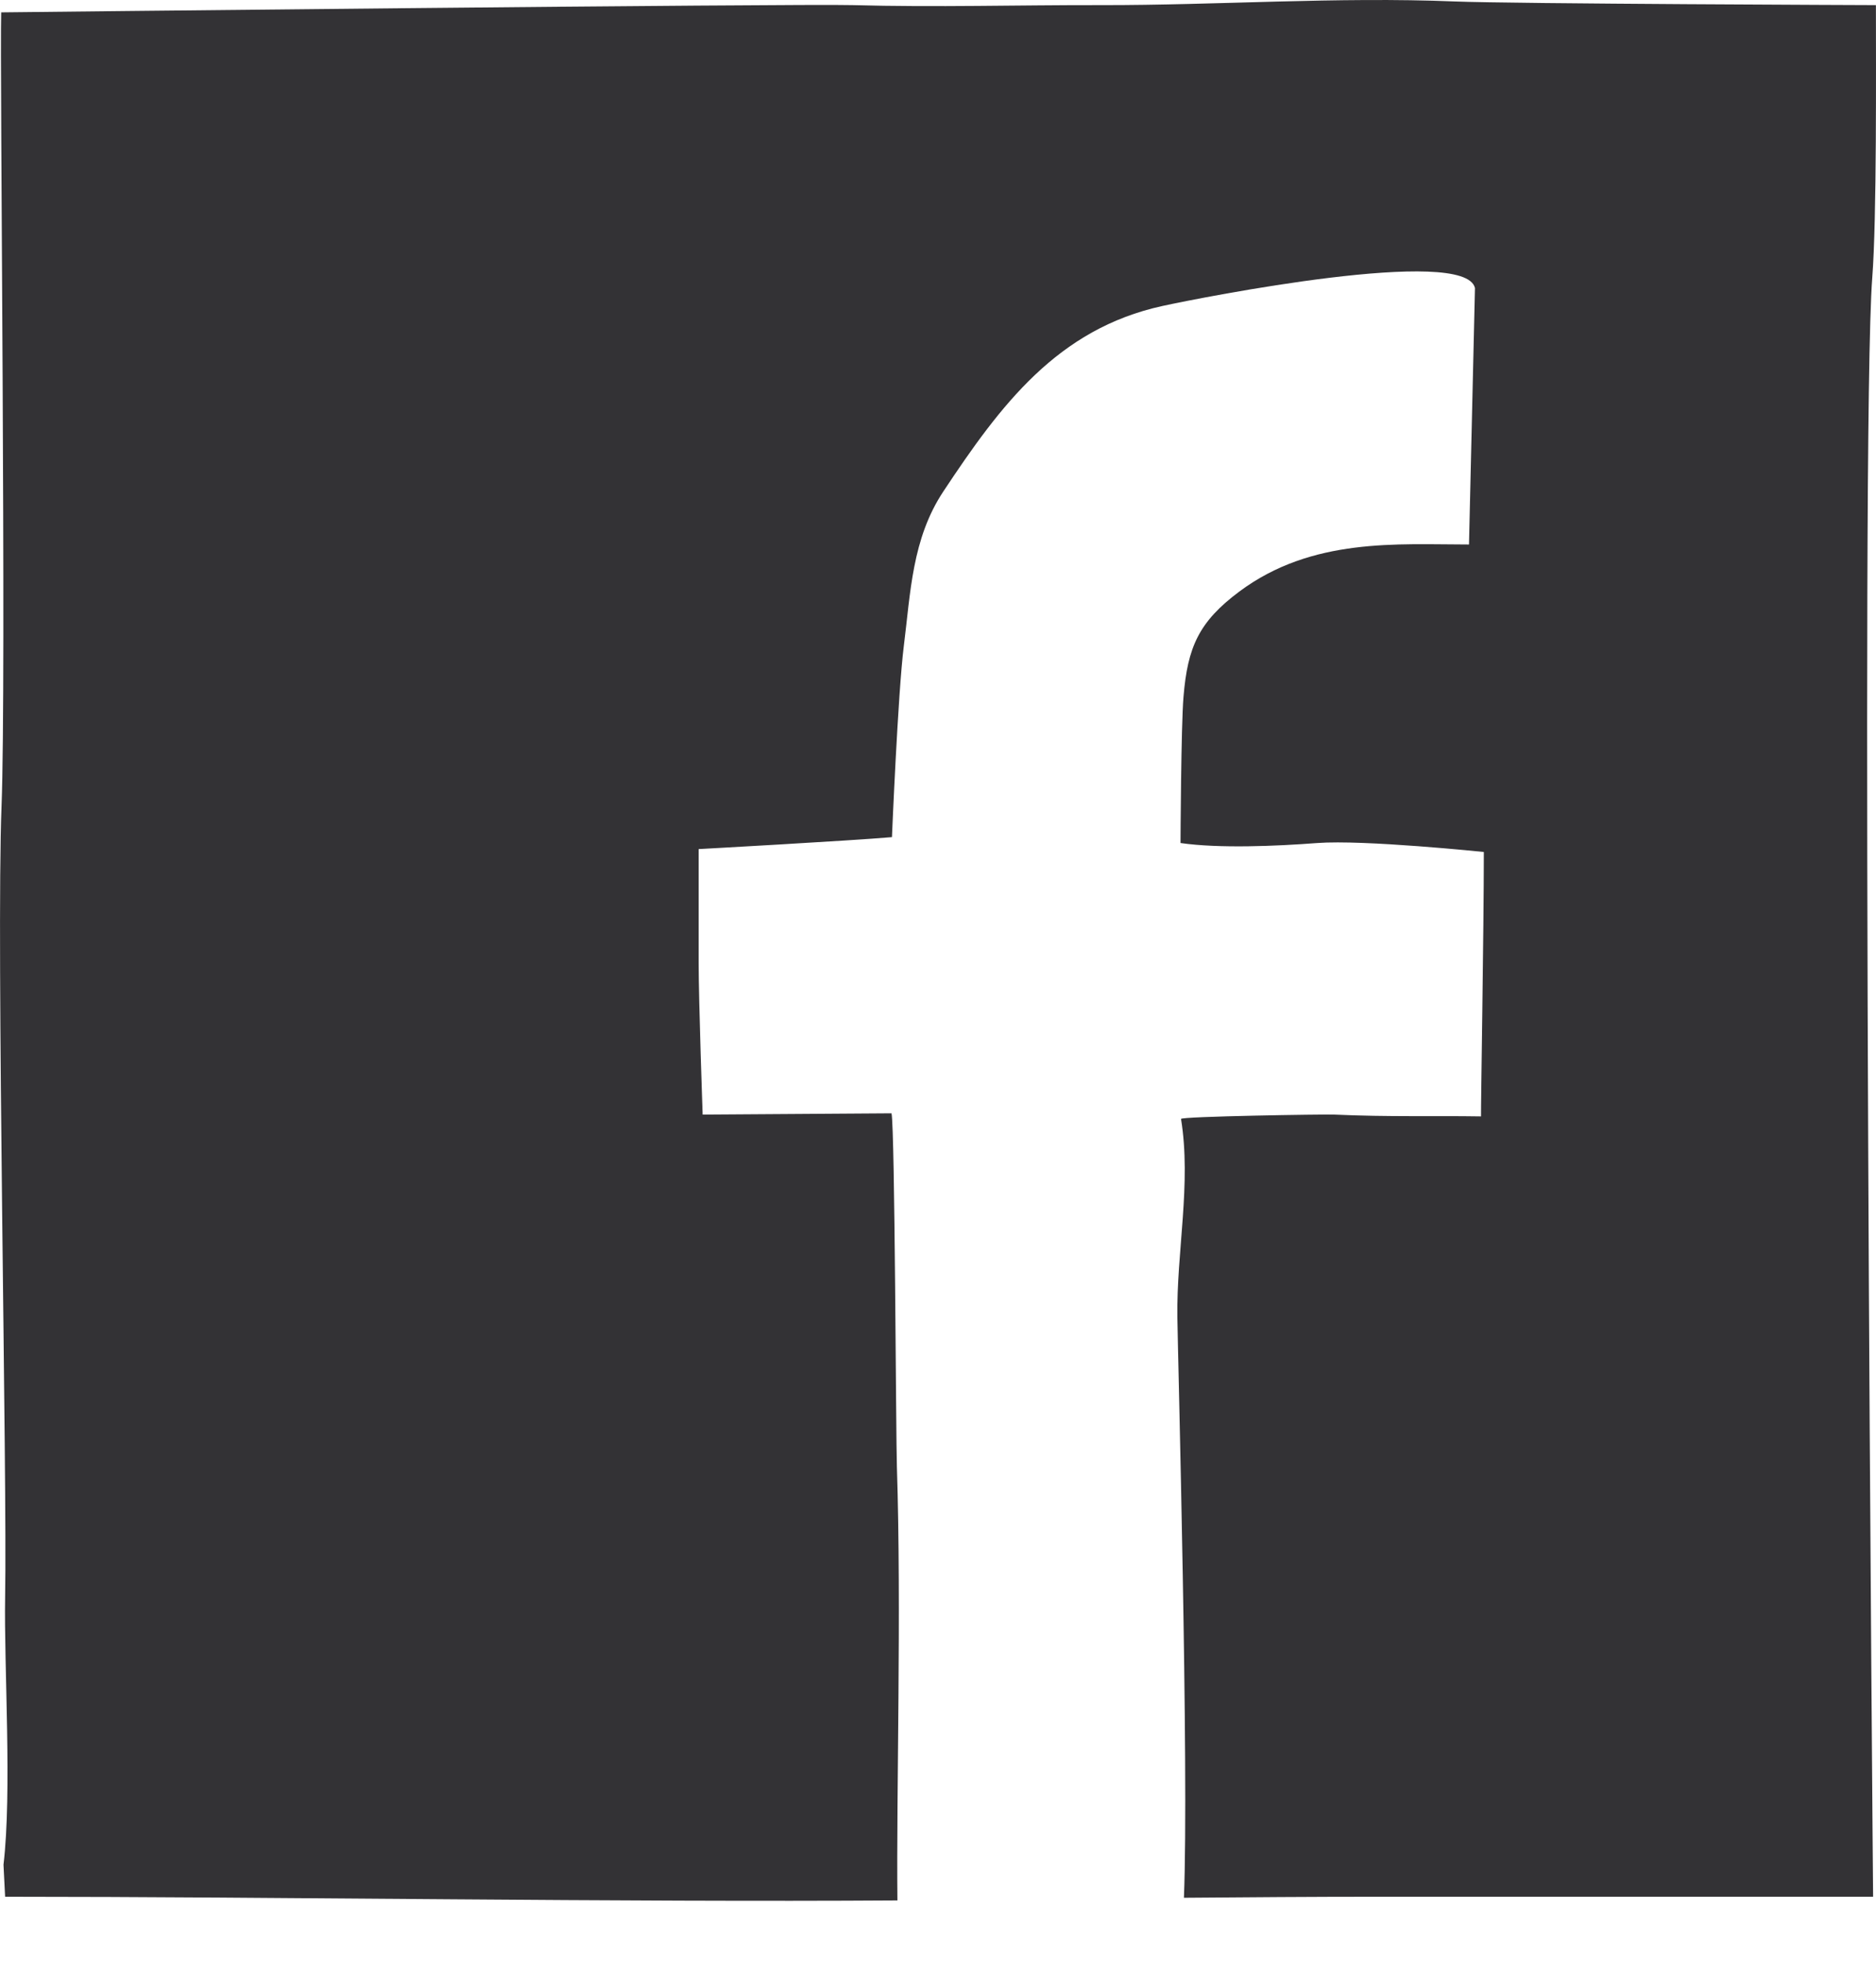 <svg width="22" height="23" viewBox="0 0 22 23" fill="none" xmlns="http://www.w3.org/2000/svg">
<path d="M21.956 3.258C22.01 2.568 21.999 0.761 21.999 0.06C21.999 0.06 17.738 0.045 17.056 0.017C15.679 -0.039 14.282 0.062 12.912 0.06C11.939 0.058 10.98 0.087 9.997 0.06C9.375 0.042 0.014 0.145 0.014 0.145C-0.004 0.756 0.076 7.963 0.018 9.453C-0.046 11.094 0.086 17.312 0.06 18.728C0.046 19.537 0.142 21.006 0.041 21.863L0.06 22.238C3.208 22.238 7.312 22.303 10.524 22.281C10.511 21.015 10.572 18.869 10.518 17.199C10.506 16.856 10.495 13.243 10.455 13.053C10.455 13.053 8.934 13.063 8.24 13.068C8.24 13.068 8.193 11.734 8.193 11.283C8.193 10.84 8.193 10.398 8.193 9.955C8.193 9.955 9.963 9.858 10.46 9.815C10.46 9.815 10.53 8.123 10.599 7.575C10.678 6.949 10.695 6.317 11.062 5.763C11.733 4.75 12.4 3.856 13.634 3.587C14.101 3.485 17.182 2.877 17.297 3.377L17.227 6.384C16.39 6.384 15.388 6.299 14.533 6.936C14.058 7.291 13.927 7.587 13.879 8.17C13.85 8.51 13.844 9.884 13.844 9.884C14.295 9.949 14.962 9.921 15.447 9.884C15.995 9.843 17.401 9.989 17.401 9.989C17.401 10.899 17.365 13 17.368 13.089C16.808 13.08 16.297 13.097 15.646 13.068C15.54 13.063 13.845 13.089 13.85 13.119C13.973 13.876 13.796 14.679 13.807 15.444C13.813 15.889 13.944 20.764 13.884 22.25C14.633 22.244 15.385 22.238 16.149 22.238C17.052 22.238 21.068 22.239 21.966 22.238C21.966 22.238 21.816 5.069 21.956 3.258Z" fill="#333235"/>
</svg>
